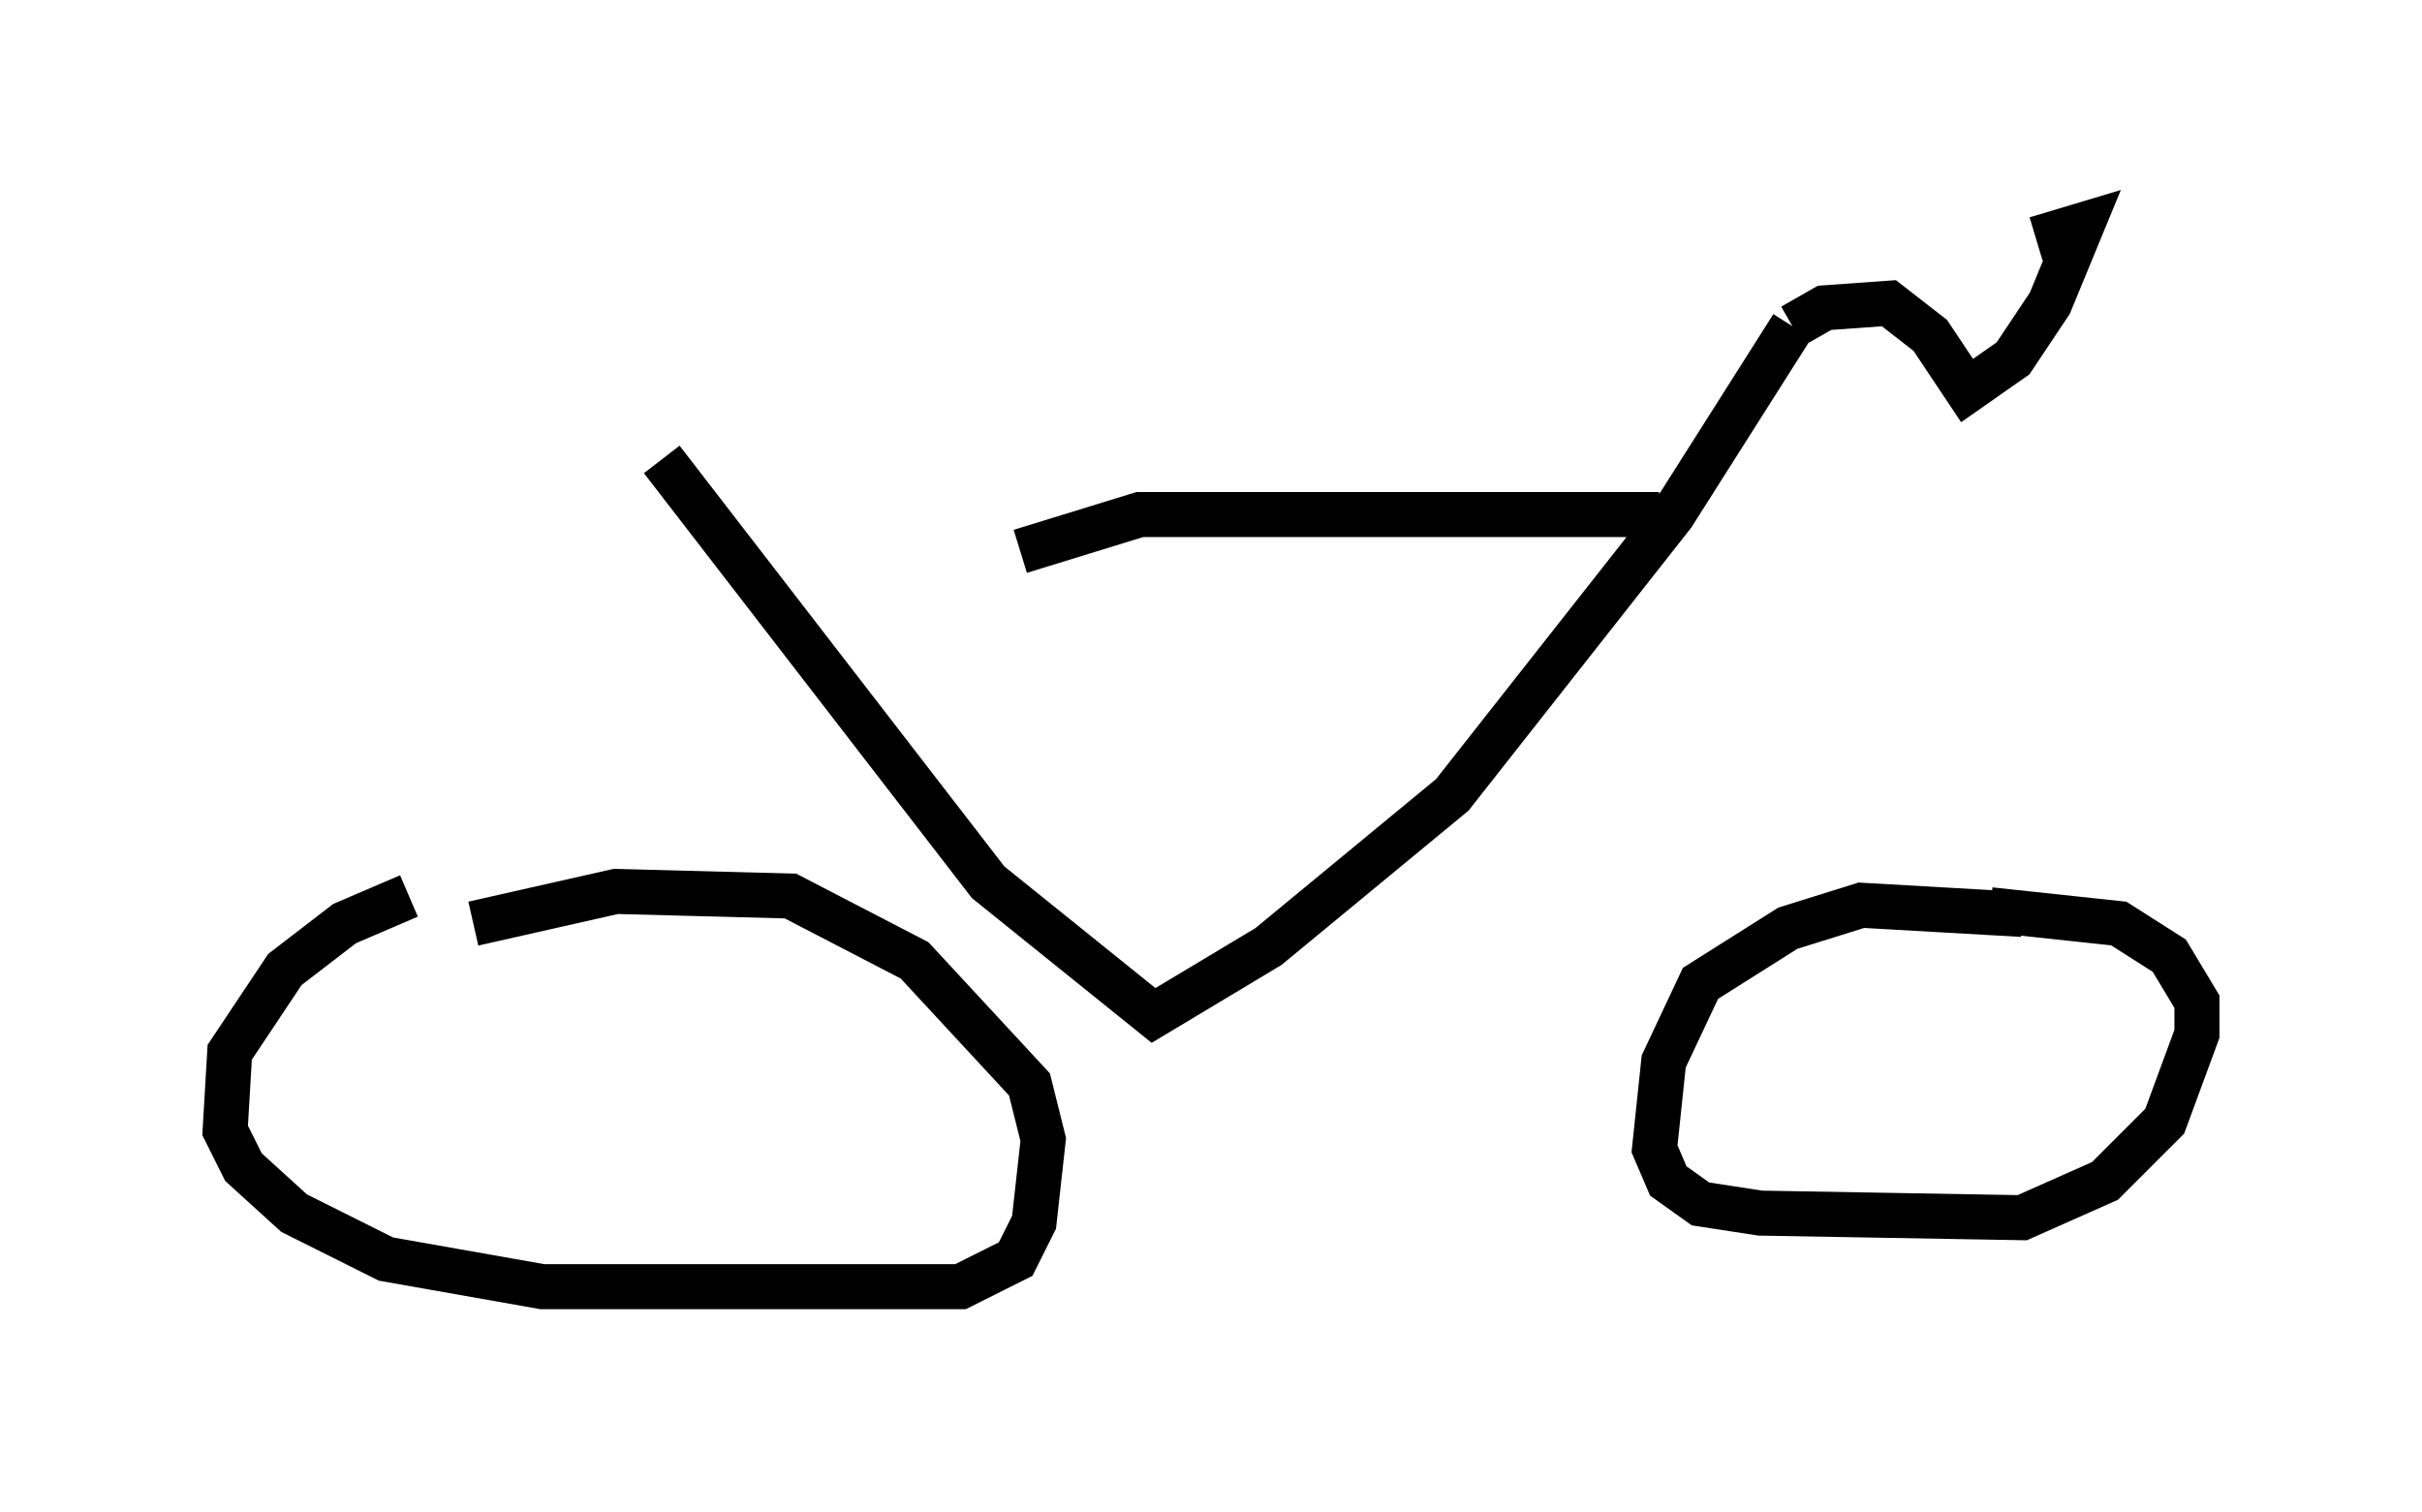 <?xml version="1.0" encoding="utf-8" ?>
<svg baseProfile="full" height="33.582" version="1.1" width="53.794" xmlns="http://www.w3.org/2000/svg" xmlns:ev="http://www.w3.org/2001/xml-events" xmlns:xlink="http://www.w3.org/1999/xlink"><defs /><rect fill="white" height="33.582" width="53.794" x="0" y="0" /><path d="M10.308, 19.904 m-1.225, 0.0 l-1.429, 0.613 -1.327, 1.021 l-1.225, 1.838 -0.102, 1.735 l0.408, 0.817 1.123, 1.021 l2.042, 1.021 3.471, 0.613 l9.29, 0.0 1.225, -0.613 l0.408, -0.817 0.204, -1.838 l-0.306, -1.225 -2.552, -2.756 l-2.756, -1.429 -3.879, -0.102 l-3.165, 0.715 m34.402, -0.204 l-3.573, -0.204 -1.633, 0.51 l-1.94, 1.225 -0.817, 1.735 l-0.204, 1.94 0.306, 0.715 l0.715, 0.51 1.327, 0.204 l5.819, 0.102 1.838, -0.817 l1.327, -1.327 0.715, -1.94 l0.0, -0.715 -0.613, -1.021 l-1.123, -0.715 -2.858, -0.306 m-7.35, -8.779 l-11.536, 0.0 -2.654, 0.817 m-7.963, -2.042 l7.248, 9.392 3.675, 2.96 l2.552, -1.531 4.083, -3.369 l4.9, -6.227 2.654, -4.185 m0.0, 0.0 l0.715, -0.408 1.429, -0.102 l0.919, 0.715 0.817, 1.225 l1.021, -0.715 0.817, -1.225 l0.715, -1.735 -1.021, 0.306 " fill="none" stroke="black" stroke-width="1" /></svg>